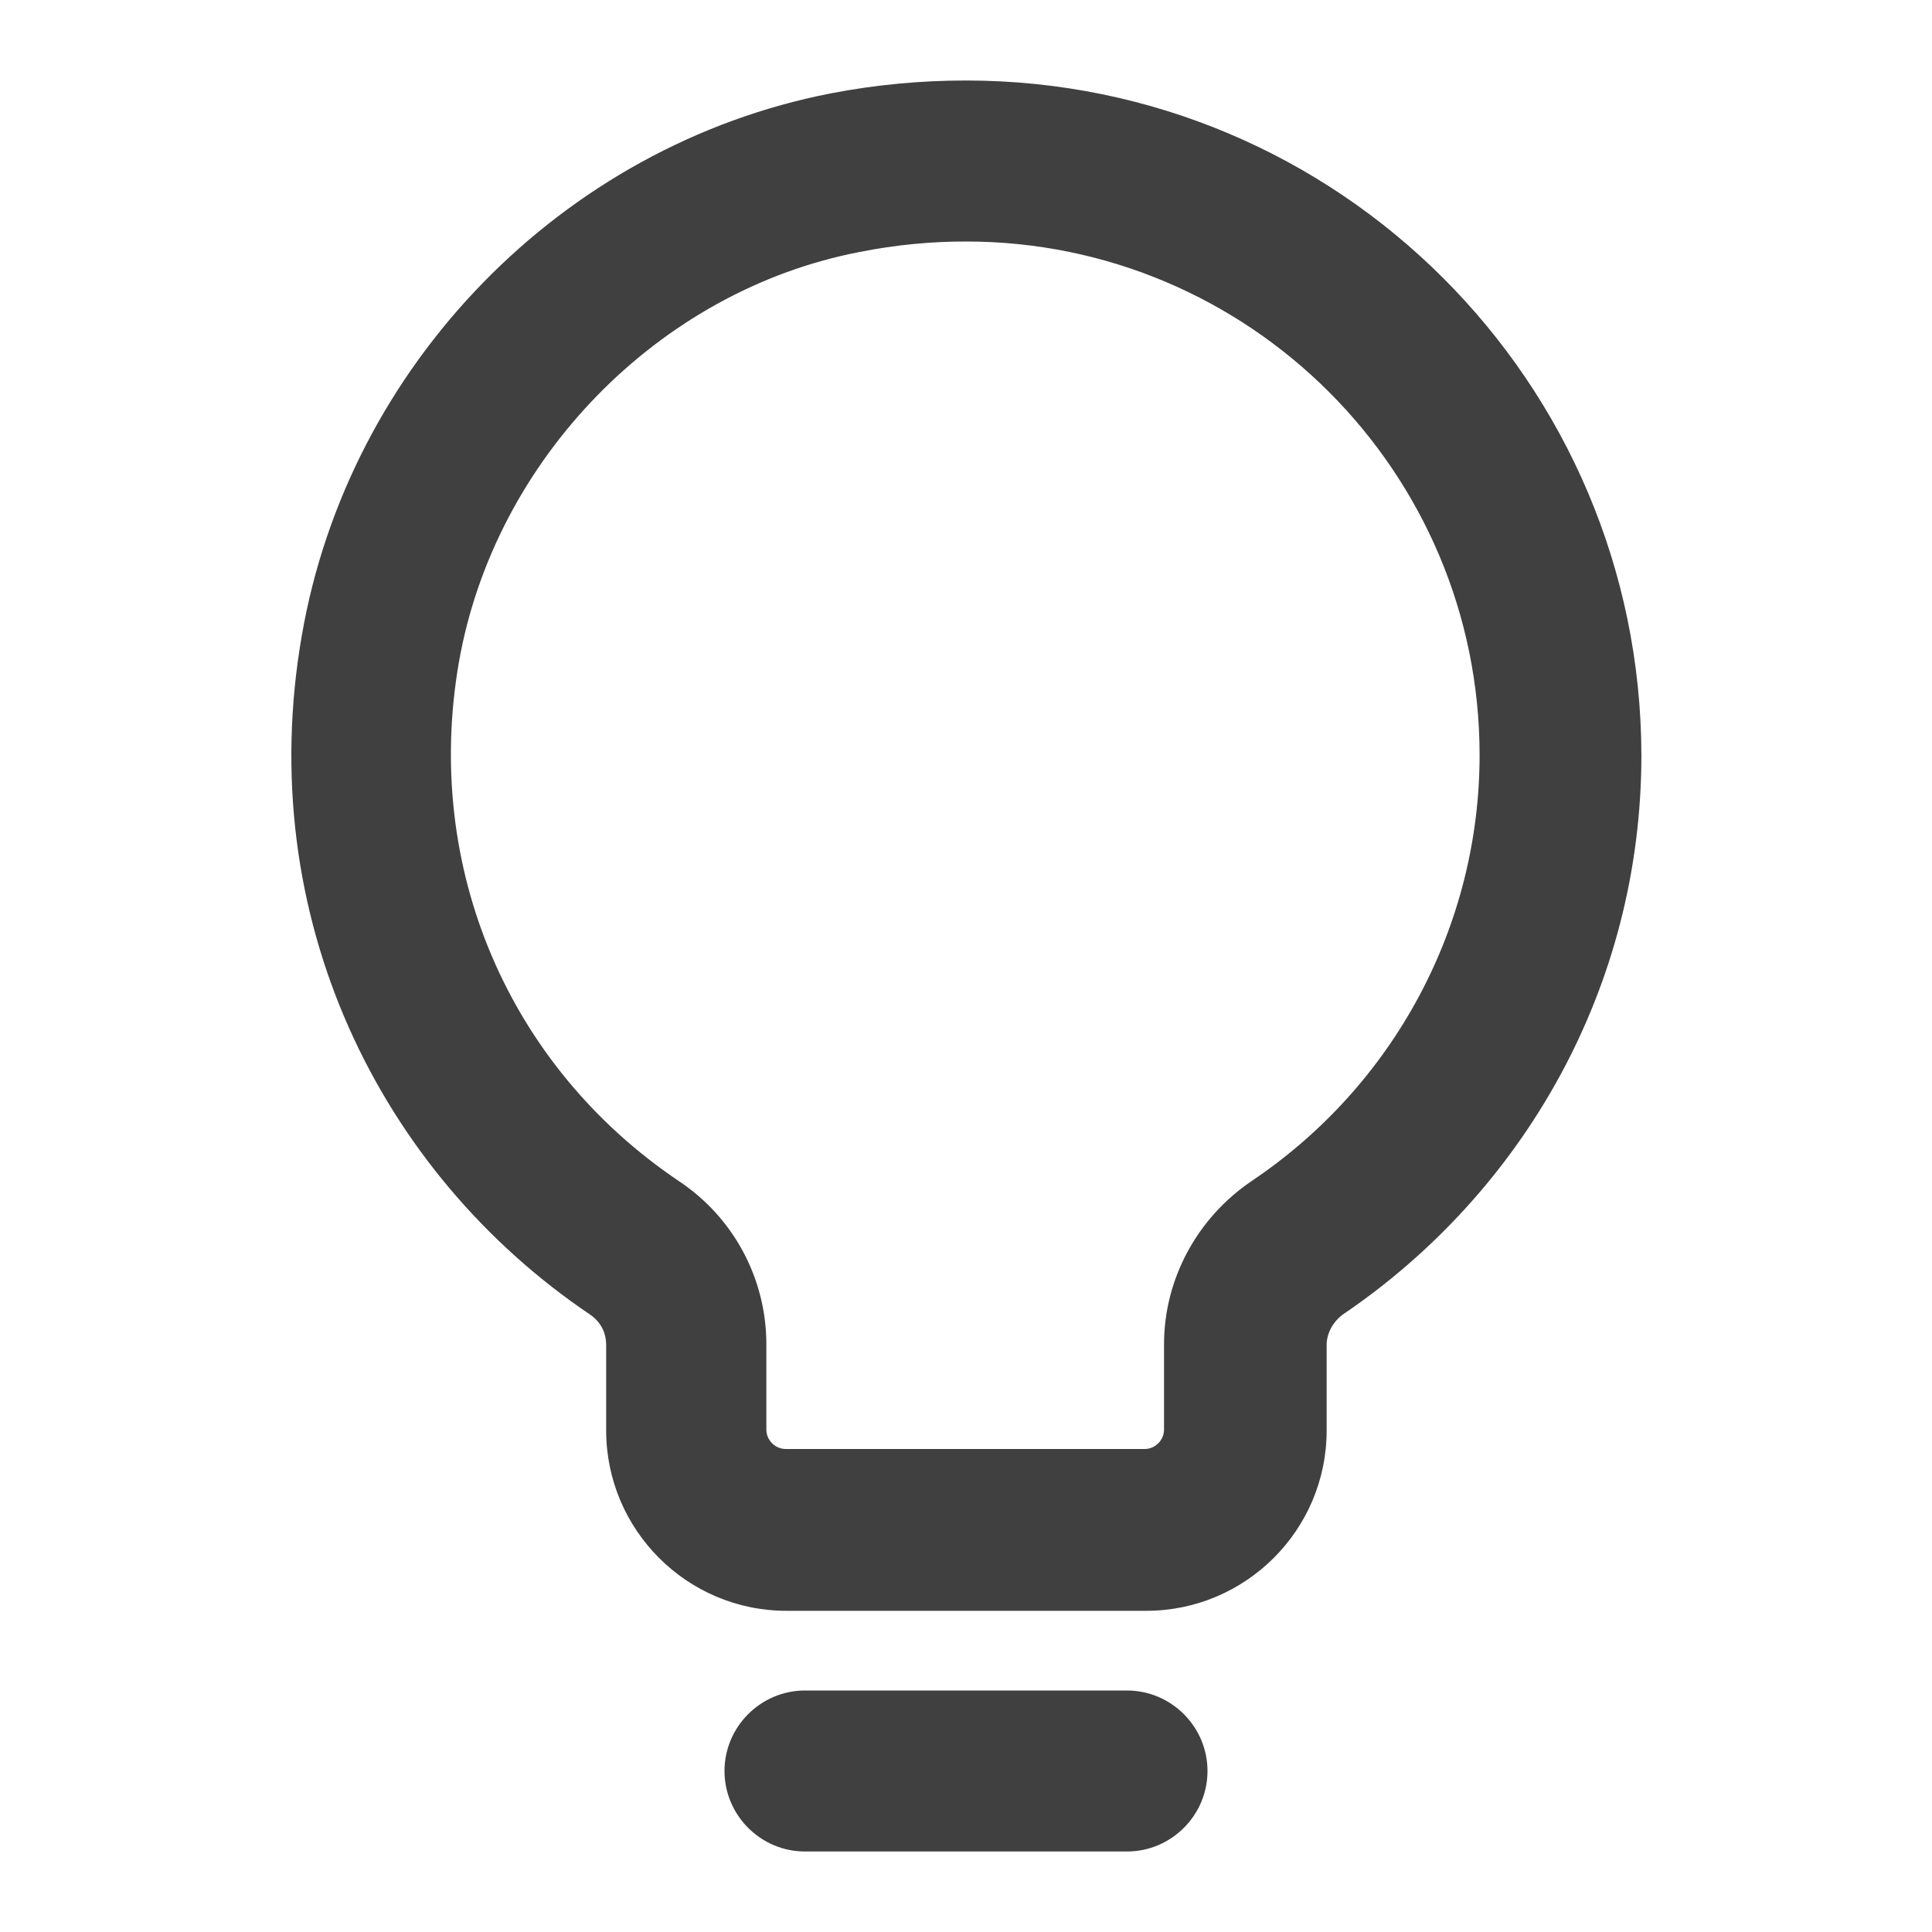 <svg width="24" height="24" viewBox="0 0 24 24" fill="none" xmlns="http://www.w3.org/2000/svg">
<path d="M12 3C15.52 3 18.38 5.86 18.38 9.38C18.38 11.5 17.32 13.48 15.55 14.67C14.87 15.13 14.46 15.89 14.46 16.7V17.76C14.46 17.89 14.35 18 14.22 18H9.76C9.63 18 9.52 17.89 9.52 17.76V16.7C9.52 15.88 9.11 15.12 8.43 14.67C6.31 13.24 5.26 10.77 5.7 8.23C6.14 5.71 8.18 3.61 10.68 3.13C11.13 3.04 11.57 3 12 3ZM12 1C11.45 1 10.89 1.05 10.32 1.16C6.98 1.81 4.33 4.54 3.75 7.89C3.14 11.39 4.72 14.57 7.33 16.33C7.46 16.42 7.53 16.55 7.53 16.71V17.77C7.53 19 8.53 20.01 9.77 20.01H14.24C15.47 20.01 16.48 19.01 16.48 17.77V16.71C16.48 16.56 16.56 16.42 16.68 16.33C18.91 14.82 20.39 12.28 20.39 9.38C20.38 4.75 16.63 1 12 1Z" fill="black" fill-opacity="0.75"/>
<path d="M14 23H10C9.45 23 9 22.55 9 22C9 21.45 9.45 21 10 21H14C14.55 21 15 21.45 15 22C15 22.55 14.55 23 14 23Z" fill="black" fill-opacity="0.75"/>
</svg>
